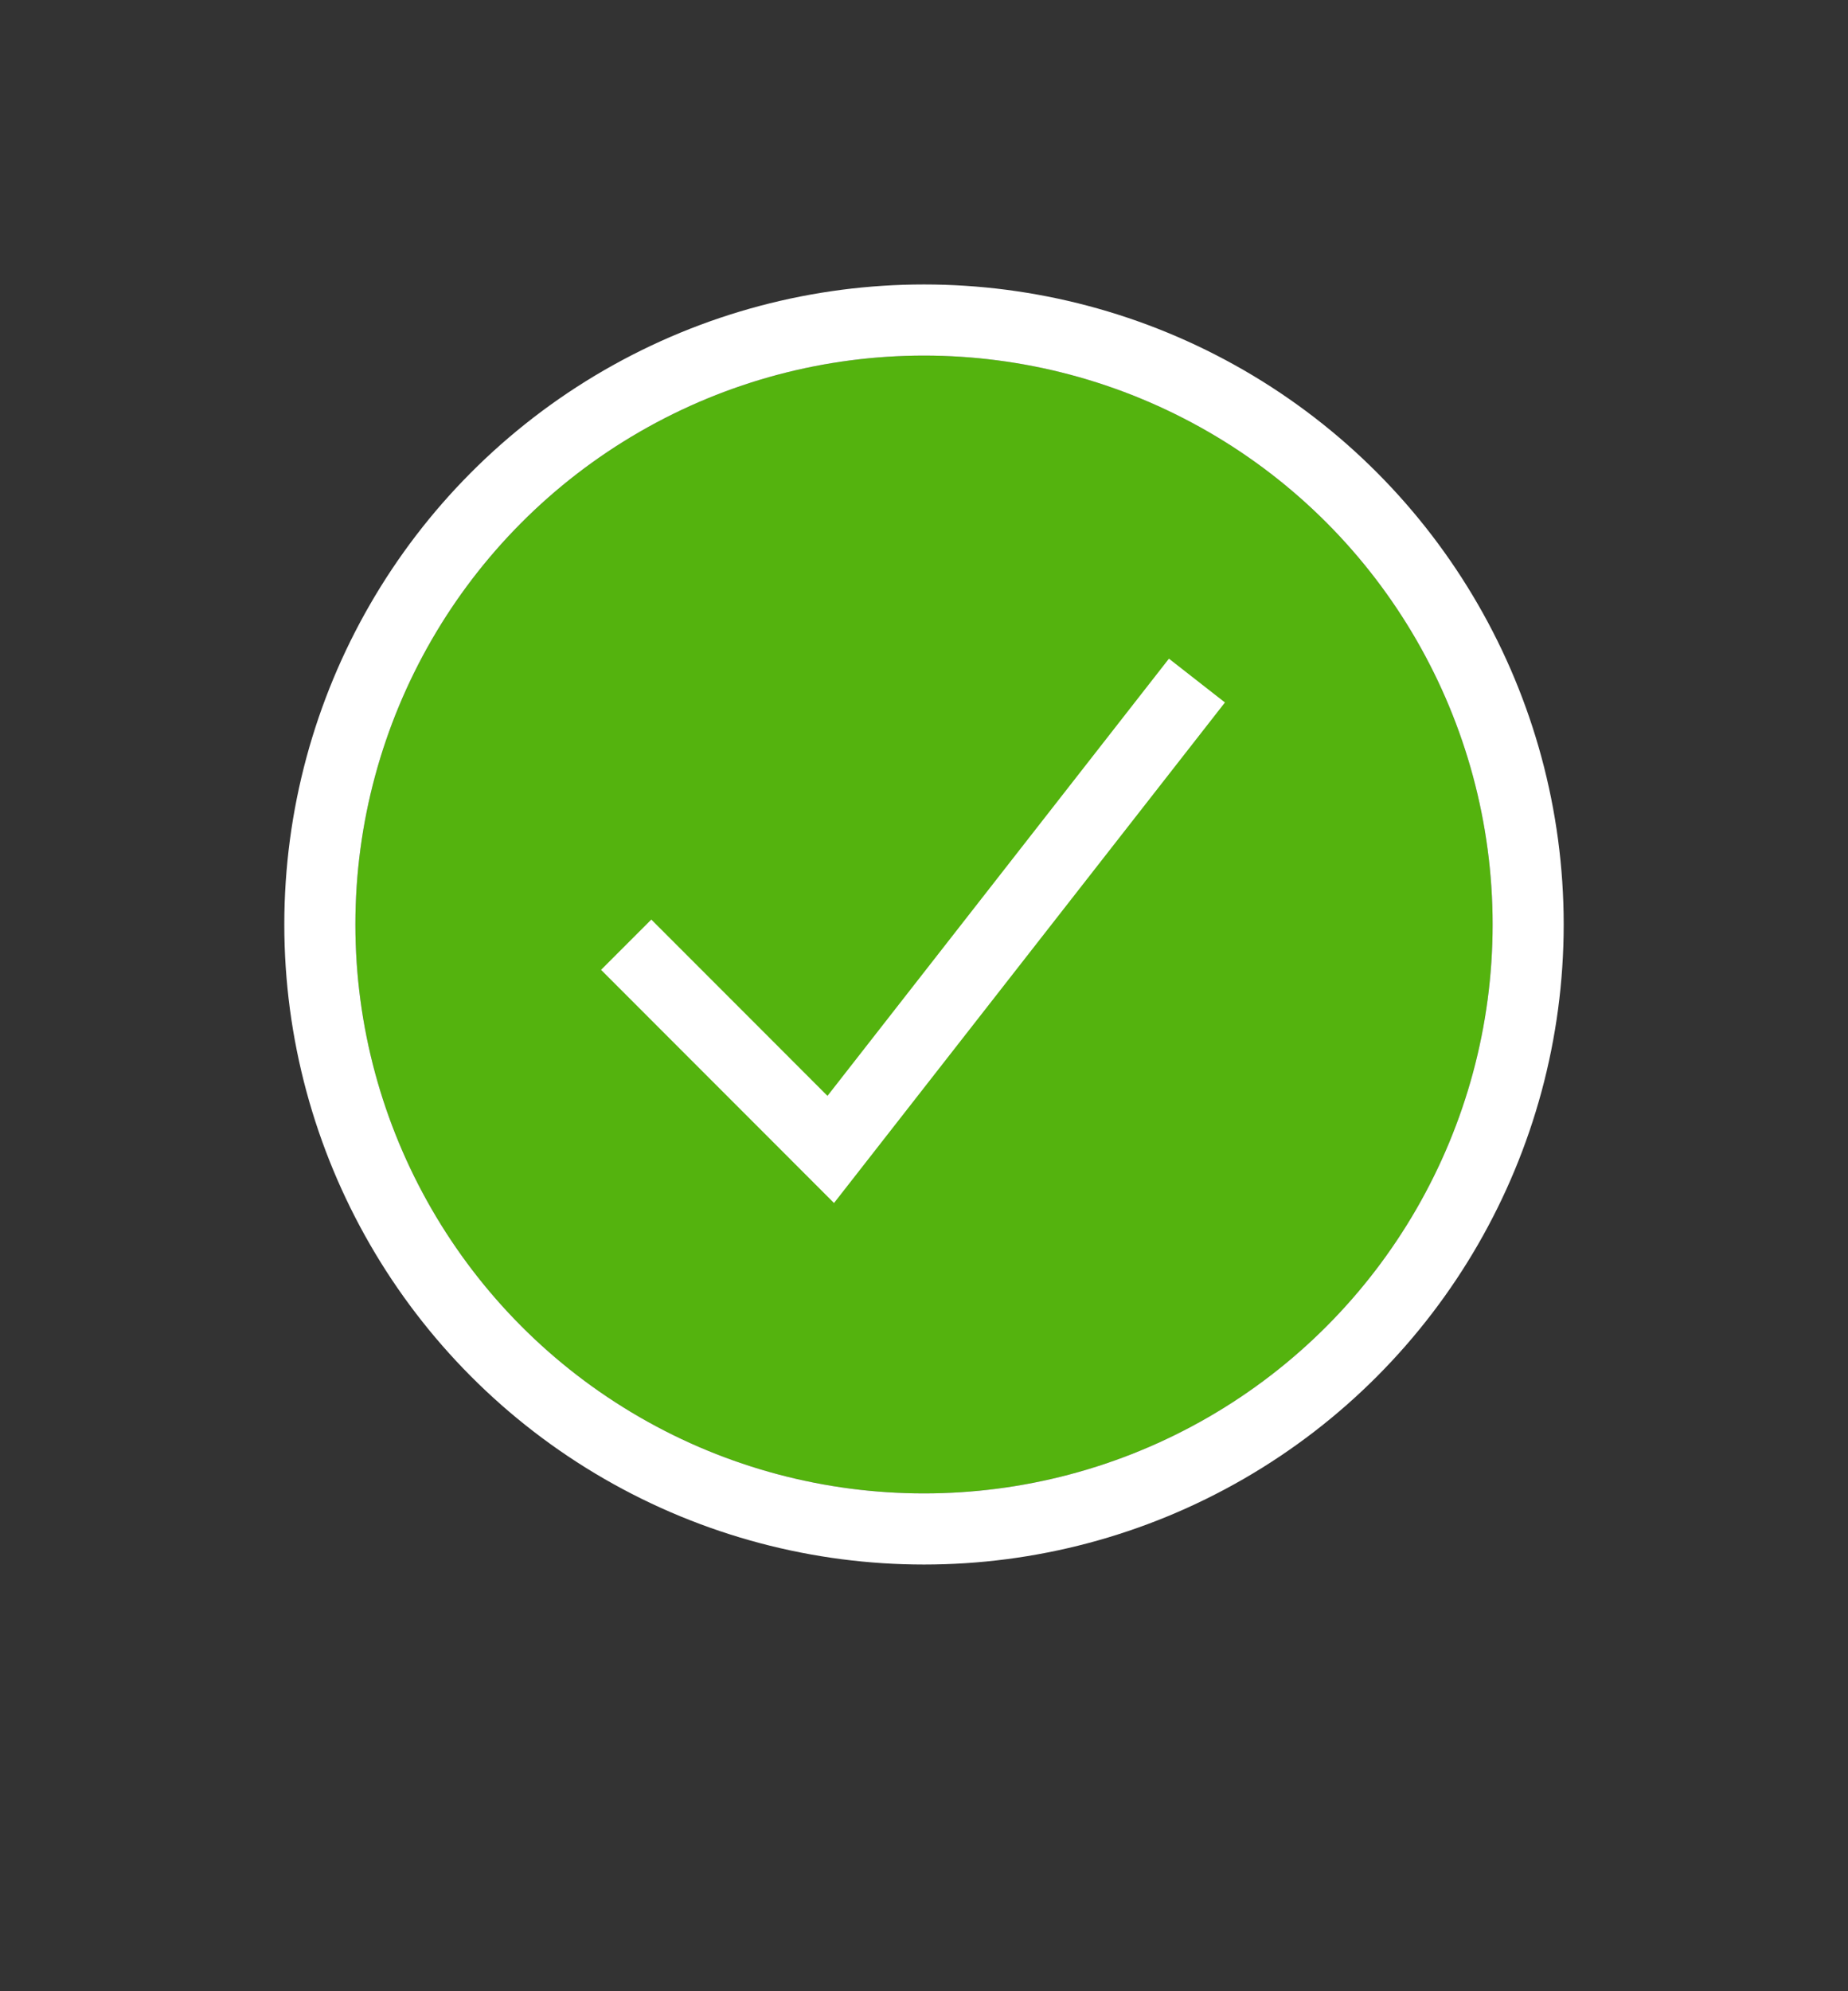 <svg width="26" height="28" viewBox="0 0 26 28" version="1.1" xmlns="http://www.w3.org/2000/svg">
  <rect x="0" y="0" width="26" height="28" fill="#333333" stroke="none"/>
  <g fill="none">
    <g transform="translate(5 5)">
      <circle fill="#54B30E" cx="8" cy="8" r="8"/>
      <circle cx="8" cy="8" r="8.5" stroke="#FFF"/>
    </g>
    <path
      stroke="#FFF"
      strokeLinecap="round"
      strokeLinejoin="round"
      strokeWidth="3" d="M8.81 13.284l2.878 2.879L16.84 9.57"
    />
  </g>
</svg>
